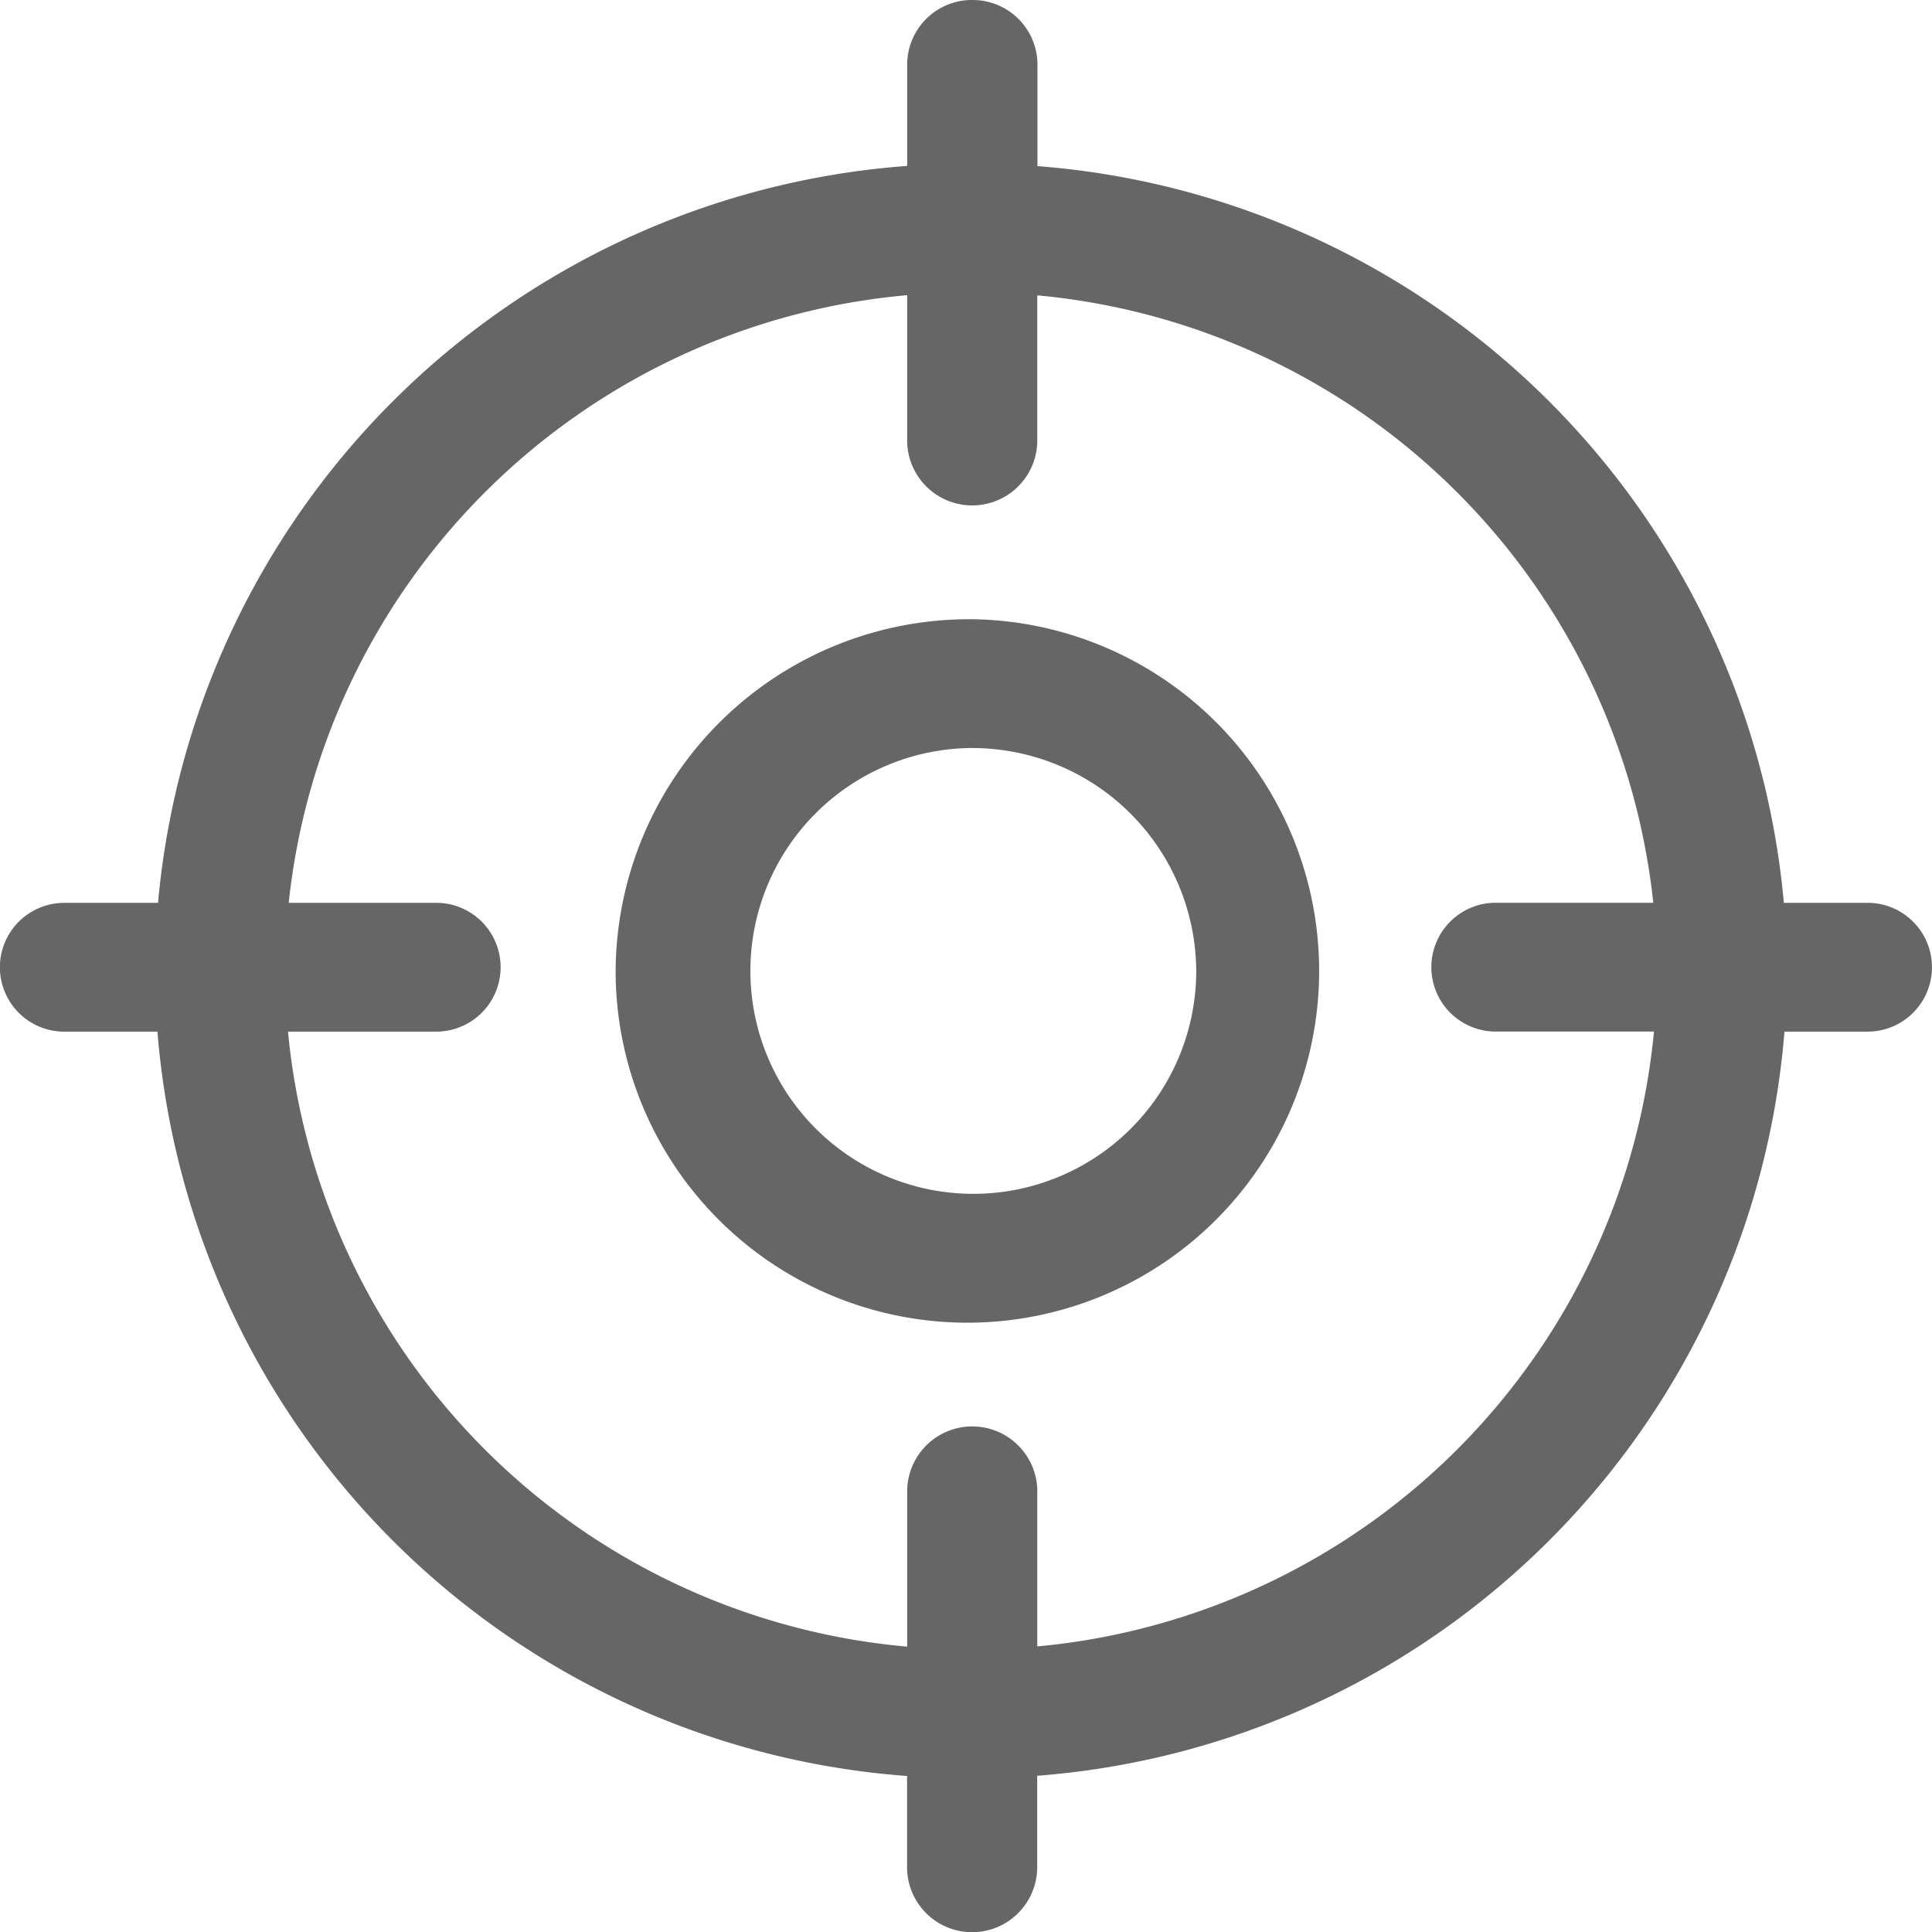 <svg xmlns="http://www.w3.org/2000/svg" width="60" height="60" viewBox="0 0 60 60"><defs><style>.a{fill:#666;}</style></defs><path class="a" d="M96.2,65a2.011,2.011,0,0,1,2.02,1.953v3.206A25.215,25.215,0,0,1,121.4,93.038h2.576a2,2,0,0,1,.048,4h-2.605a25.211,25.211,0,0,1-23.207,23.11V123a2.021,2.021,0,0,1-4.041.047v-2.892A25.212,25.212,0,0,1,70.89,97.039H68.022a2,2,0,0,1-.048-4h2.935A25.216,25.216,0,0,1,94.174,70.153V67A2.01,2.01,0,0,1,96.2,65ZM74.967,93.038h4.557a2,2,0,0,1,.048,4H74.945a21.192,21.192,0,0,0,19.229,19.1v-4.833a2.021,2.021,0,0,1,4.041-.047v4.873a21.191,21.191,0,0,0,19.152-19.095h-4.89a2,2,0,0,1-.048-4h4.916a21.2,21.2,0,0,0-19.13-18.864v4.518a2.021,2.021,0,0,1-4.041.047V74.167A21.2,21.2,0,0,0,74.967,93.038Zm21.189-8.808A10.924,10.924,0,1,1,85.12,95.154,10.98,10.98,0,0,1,96.156,84.231Zm0,4a6.923,6.923,0,1,0,6.995,6.923A6.959,6.959,0,0,0,96.156,88.231Z" transform="translate(-66.001 -65)"/></svg>